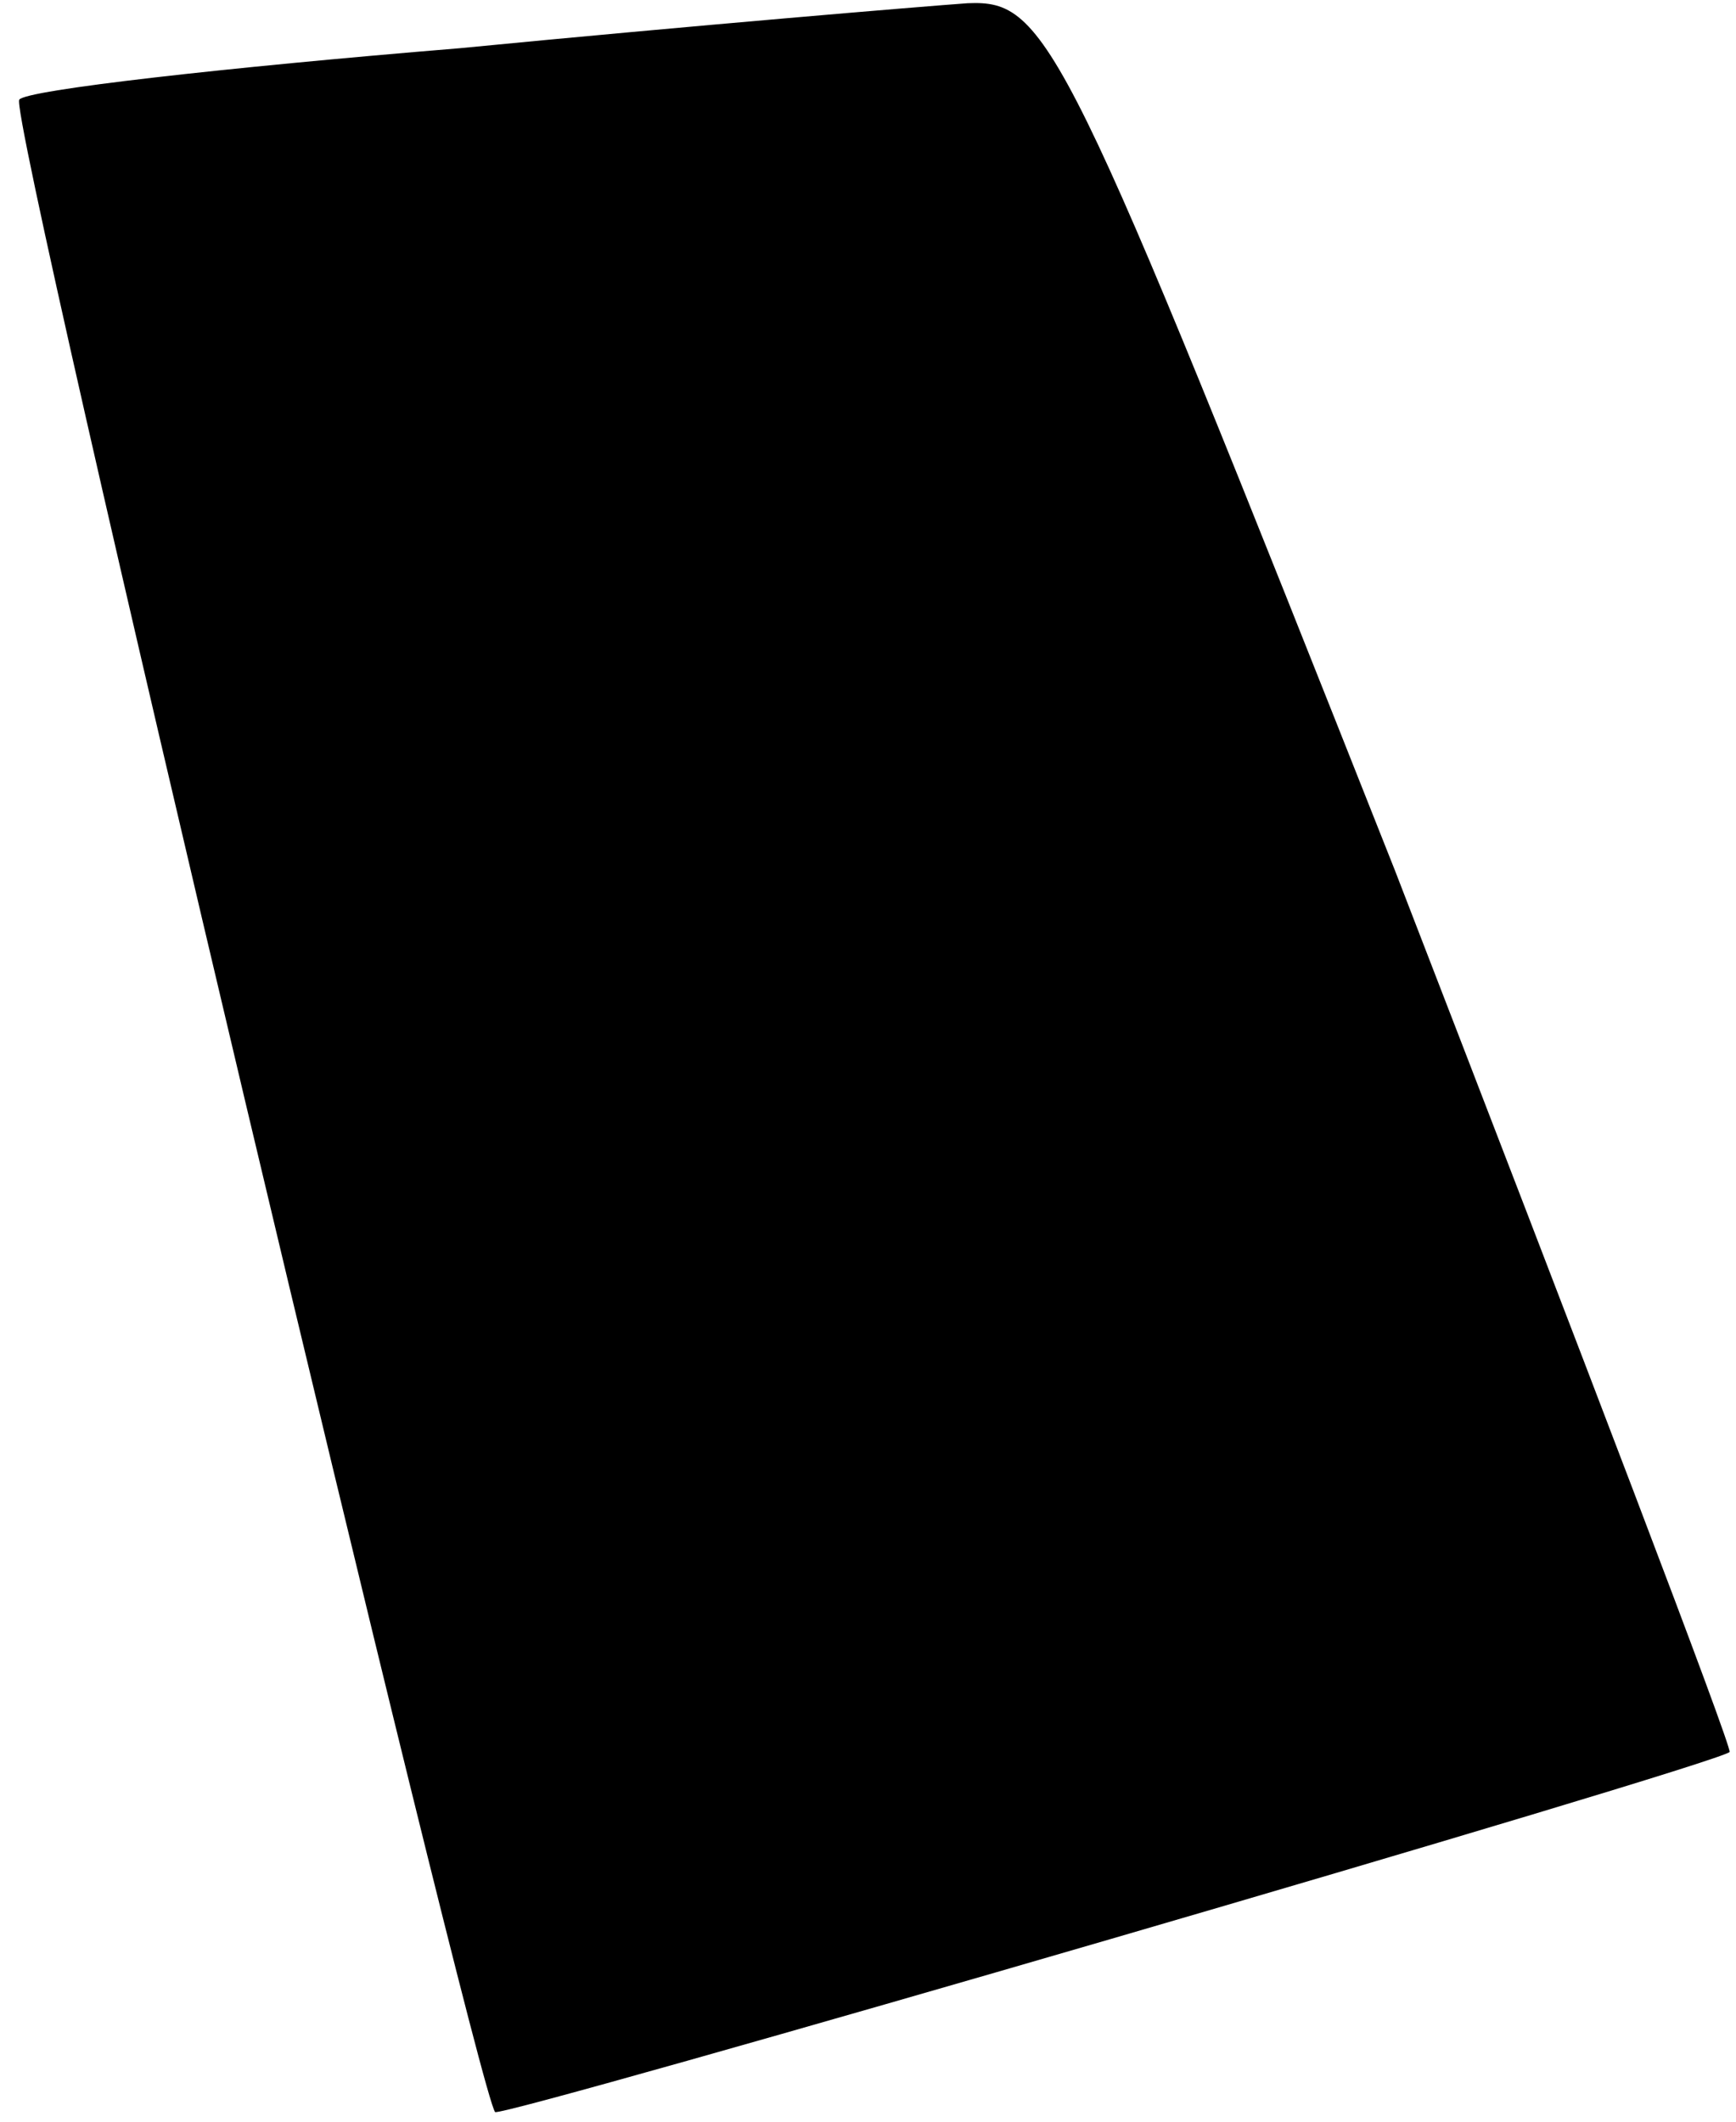 <?xml version="1.0" standalone="no"?>
<!DOCTYPE svg PUBLIC "-//W3C//DTD SVG 20010904//EN"
 "http://www.w3.org/TR/2001/REC-SVG-20010904/DTD/svg10.dtd">
<svg version="1.0" xmlns="http://www.w3.org/2000/svg"
 width="54pt" height="66pt" viewBox="0 0 54 66"
 preserveAspectRatio="xMidYMid meet">
<g transform="translate(0,66) scale(0.1,-0.1)"
fill="#000000" stroke="none">
<path fill="#000000" stroke="none" d="M143 645 c-73 -6 -135 -13 -137 -16 -4
-4 142 -618 148 -626 2 -2 380 108 384 112 1 1 -46 124 -104 274 -103 260
-108 271 -133 270 -14 -1 -86 -7 -158 -14z"/>
</g>
</svg>
